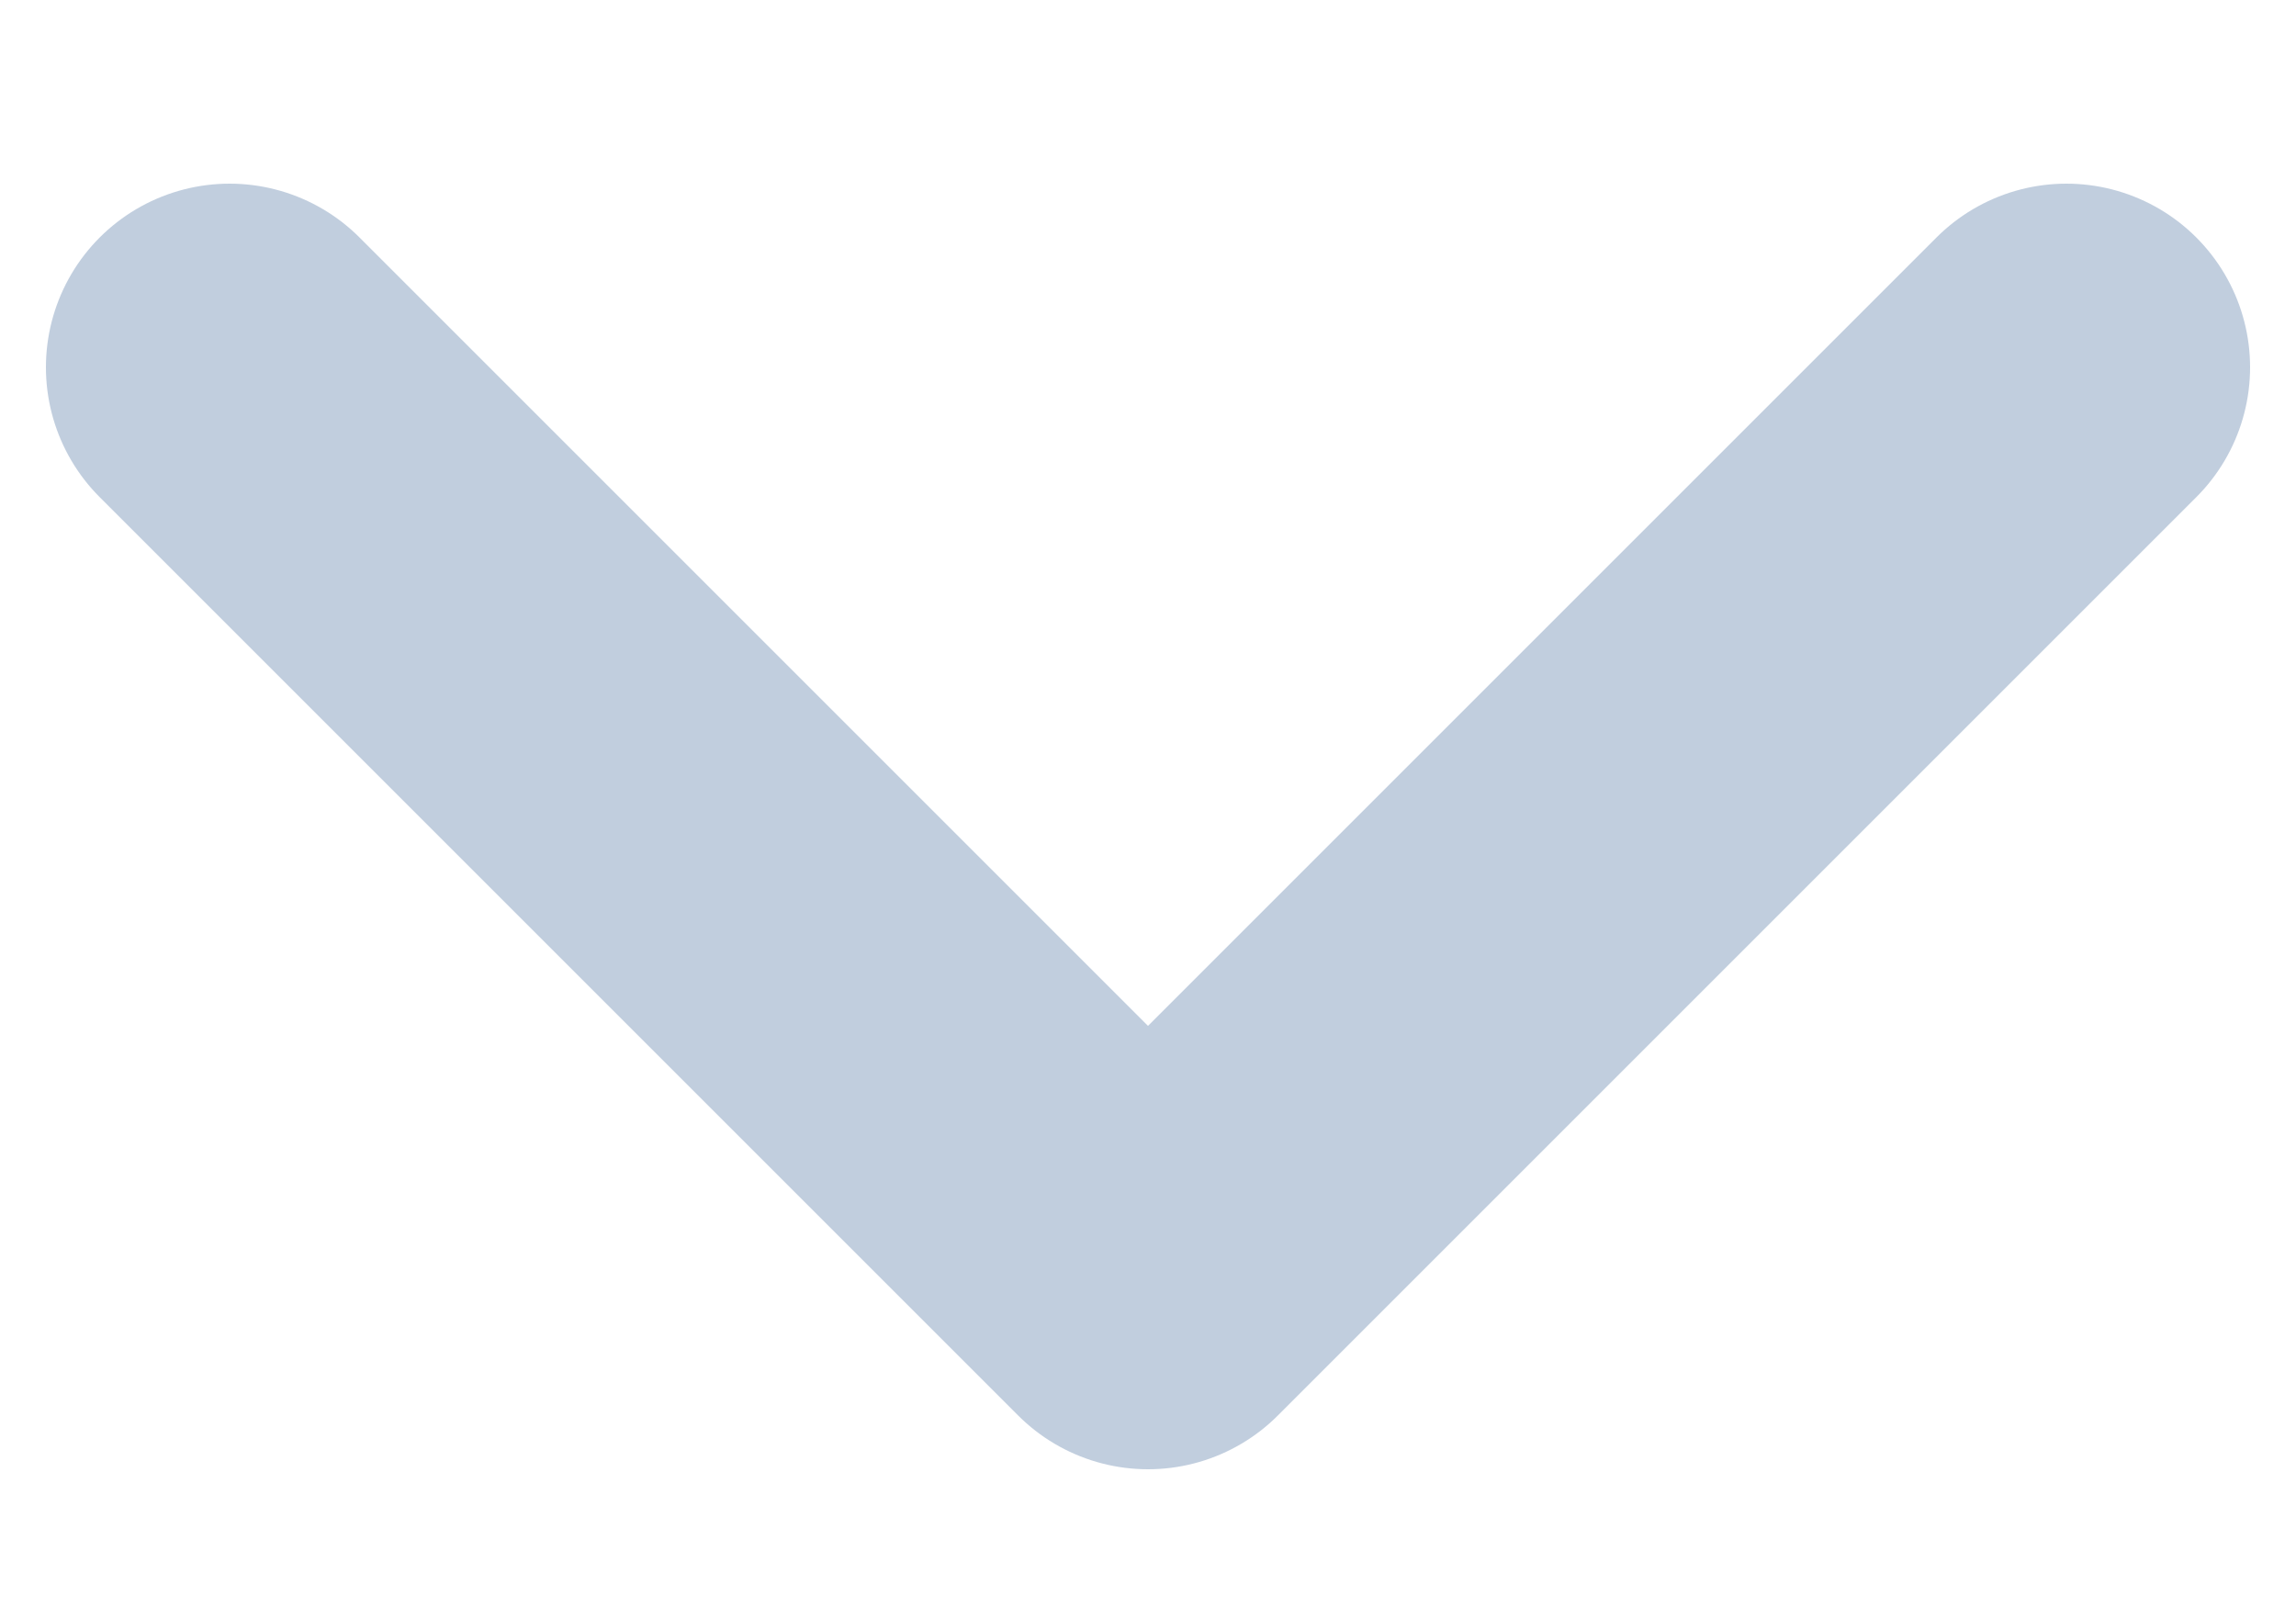 <svg width="10" height="7" viewBox="0 0 10 7" fill="none" xmlns="http://www.w3.org/2000/svg">
<path d="M1 1.6L5 5.6L9 1.6" stroke="#C1CEDE" stroke-width="1.6" stroke-linecap="round" stroke-linejoin="round"/>
</svg>
